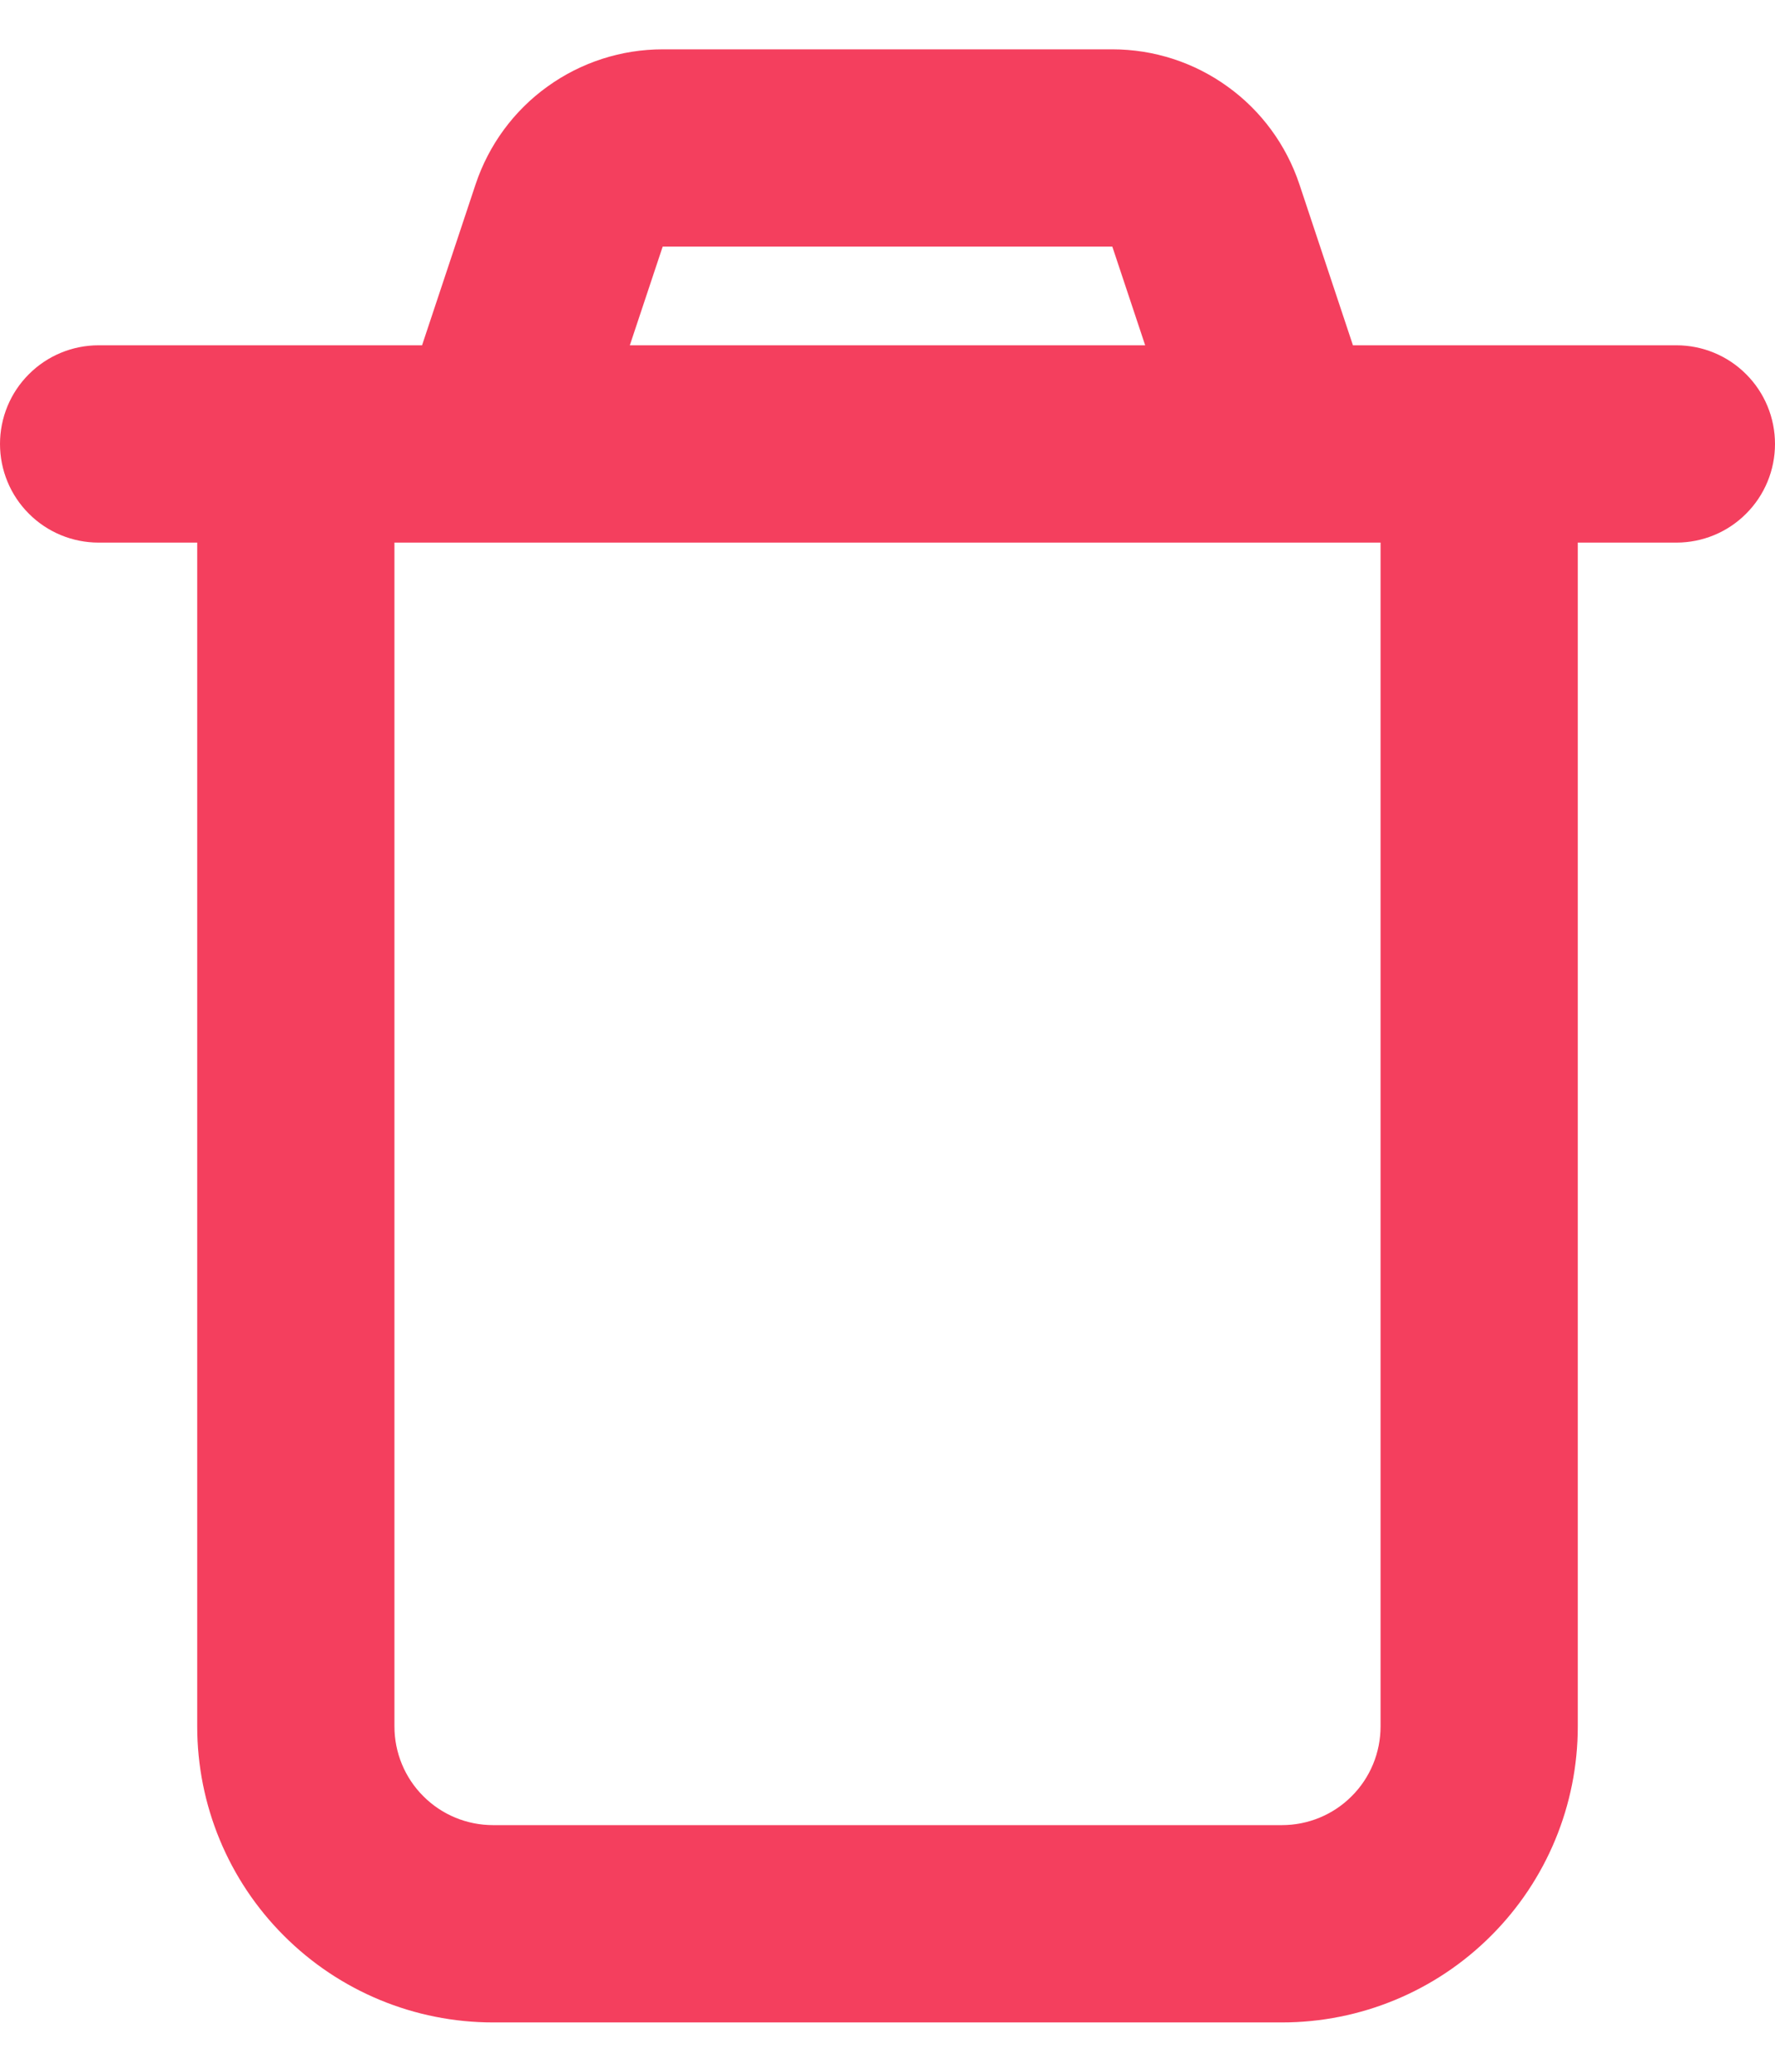 <svg width="18" height="21" viewBox="0 0 18 21" fill="none" xmlns="http://www.w3.org/2000/svg">
<path fill-rule="evenodd" clip-rule="evenodd" d="M11.28 0.5C11.7 0.5 12.109 0.632 12.449 0.878C12.79 1.123 13.044 1.47 13.177 1.868L13.72 3.5H17C17.265 3.5 17.52 3.605 17.707 3.793C17.895 3.98 18 4.235 18 4.5C18 4.765 17.895 5.02 17.707 5.207C17.52 5.395 17.265 5.5 17 5.5H16V17.5C16 18.296 15.684 19.059 15.121 19.621C14.559 20.184 13.796 20.5 13 20.5H5C4.204 20.5 3.441 20.184 2.879 19.621C2.316 19.059 2 18.296 2 17.5V5.5H1C0.735 5.5 0.48 5.395 0.293 5.207C0.105 5.02 0 4.765 0 4.5C0 4.235 0.105 3.98 0.293 3.793C0.48 3.605 0.735 3.5 1 3.5H4.28L4.823 1.868C4.956 1.47 5.21 1.123 5.551 0.878C5.892 0.632 6.301 0.5 6.721 0.5H11.28ZM14 5.5H4V17.5C4 17.765 4.105 18.02 4.293 18.207C4.48 18.395 4.735 18.5 5 18.5H13C13.265 18.5 13.52 18.395 13.707 18.207C13.895 18.02 14 17.765 14 17.5V5.5ZM11.28 2.5H6.72L6.387 3.5H11.613L11.28 2.5Z" fill="#F43F5E"/>
</svg>
